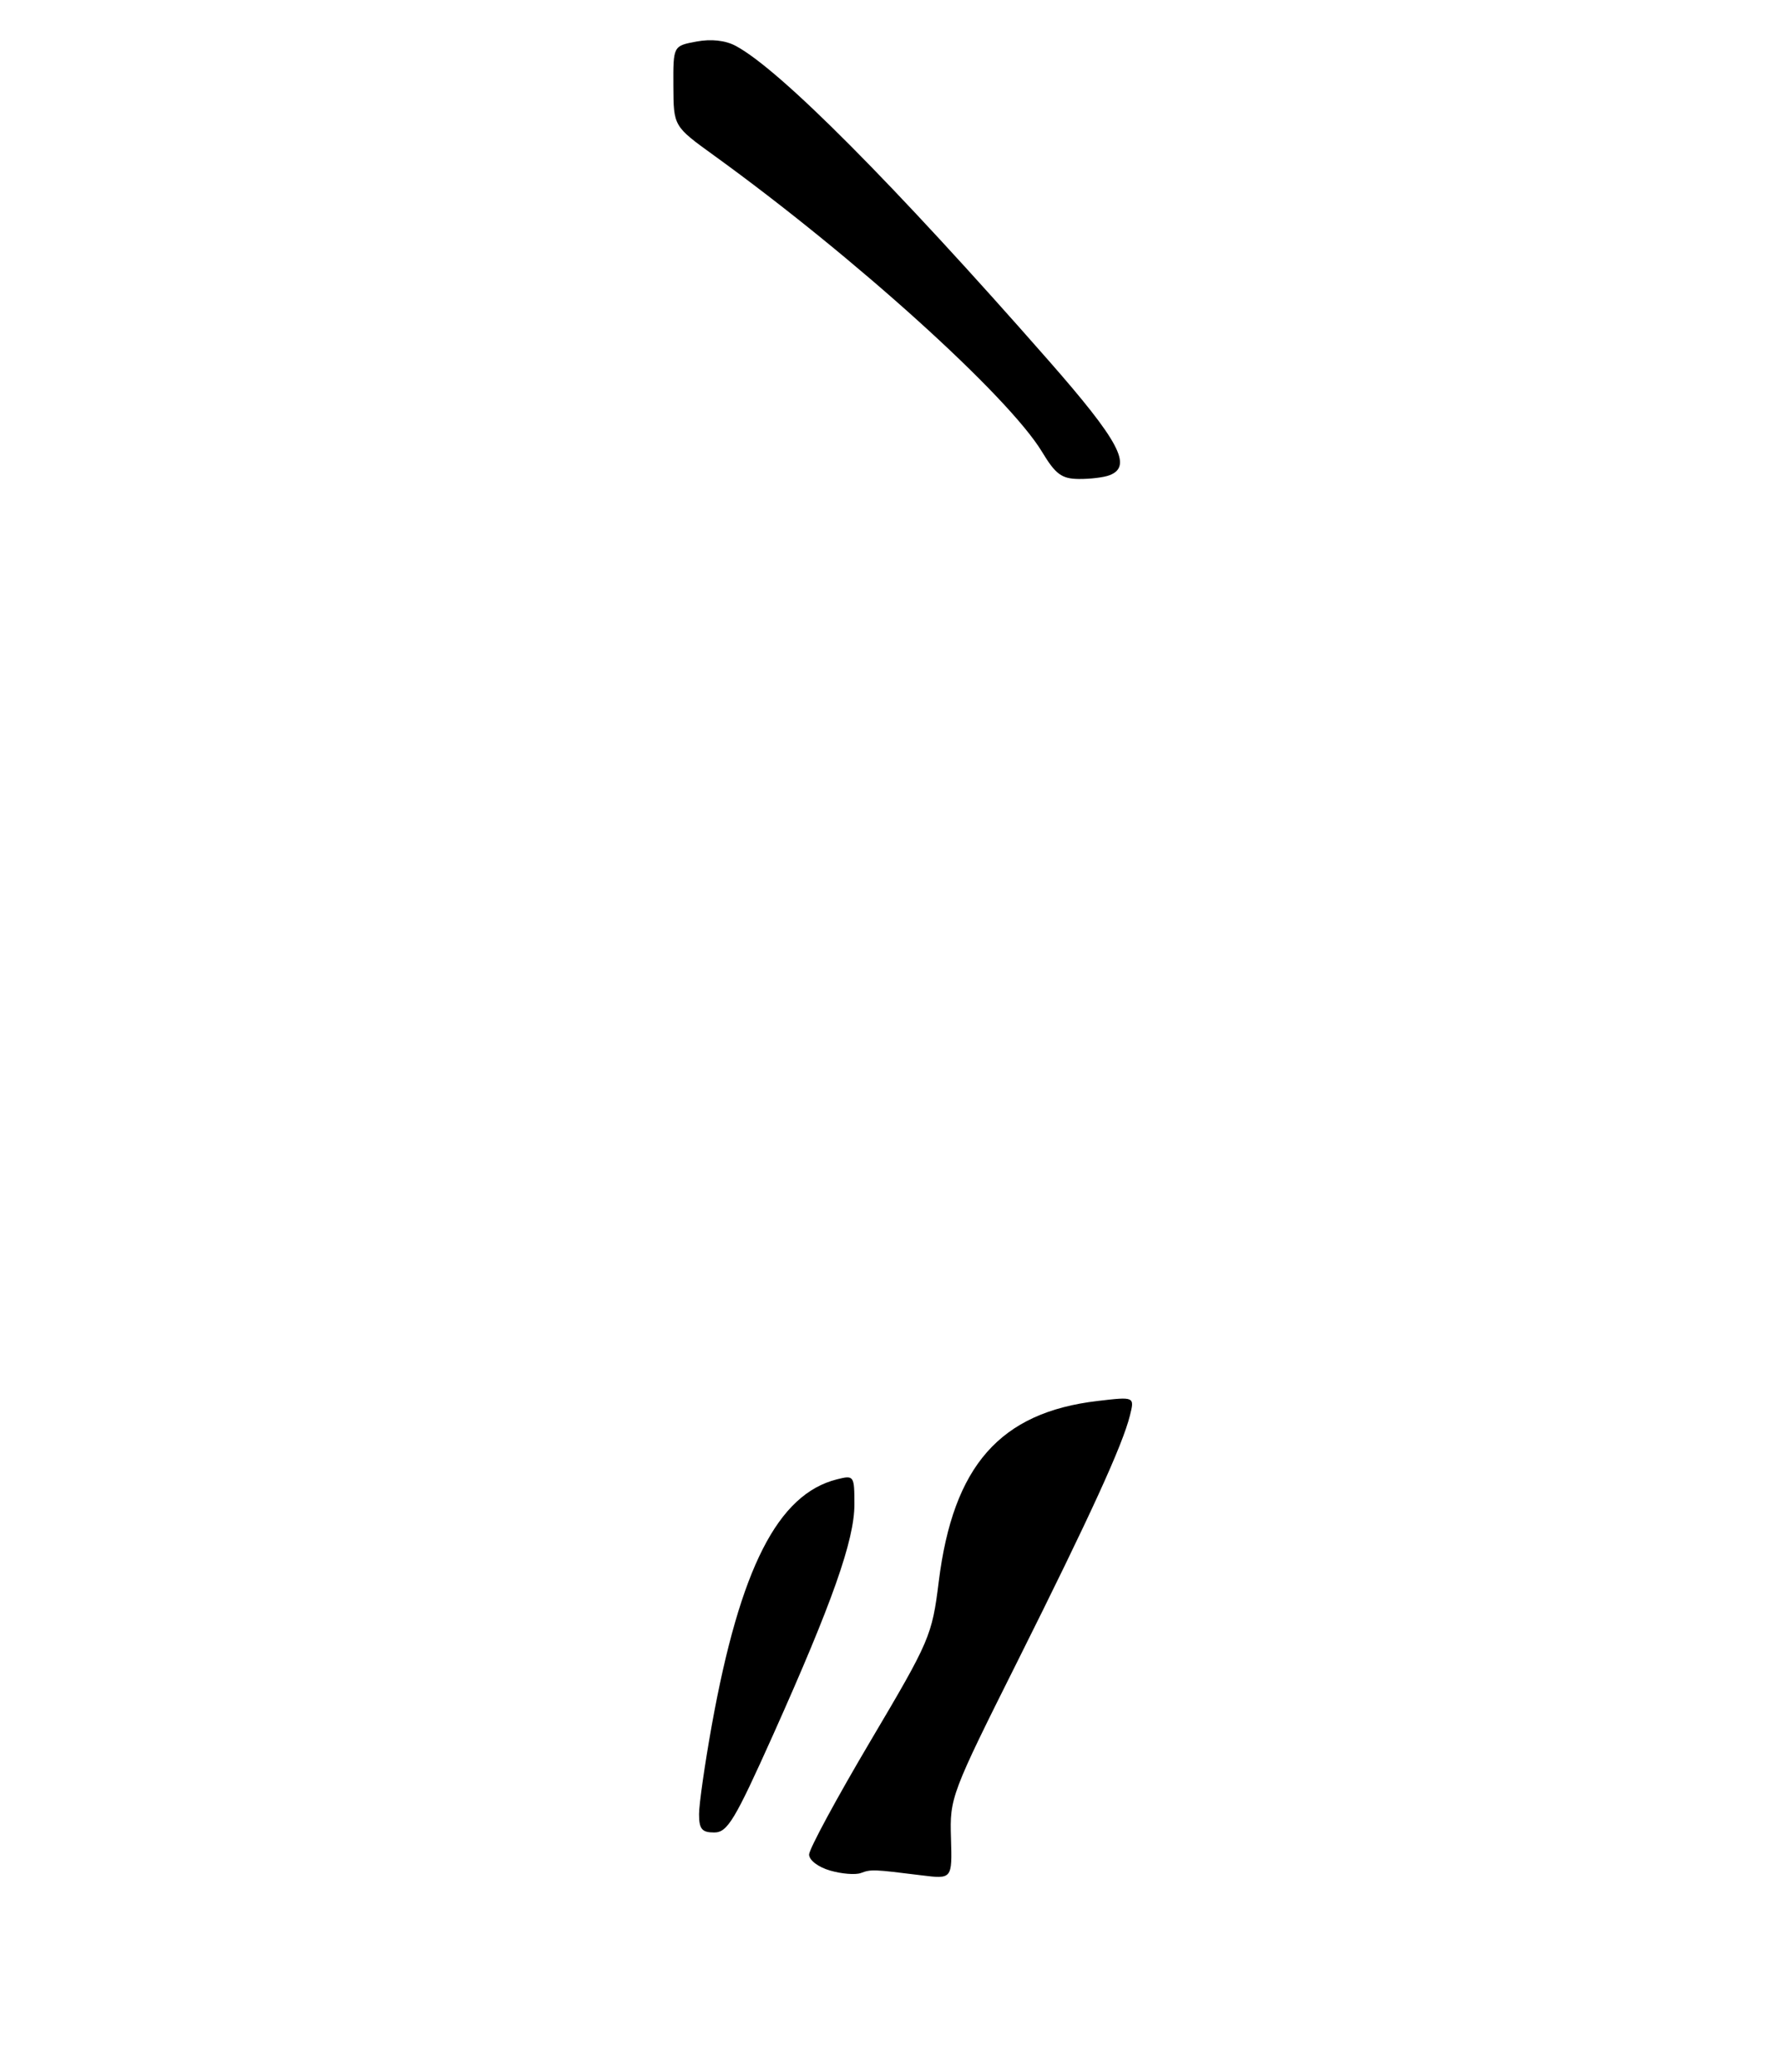 <?xml version="1.0" encoding="UTF-8" standalone="no"?>
<!DOCTYPE svg PUBLIC "-//W3C//DTD SVG 1.1//EN" "http://www.w3.org/Graphics/SVG/1.1/DTD/svg11.dtd" >
<svg xmlns="http://www.w3.org/2000/svg" xmlns:xlink="http://www.w3.org/1999/xlink" version="1.1" viewBox="0 0 275 320">
 <g >
 <path fill="currentColor"
d=" M 171.42 73.39 C 175.01 72.02 172.94 68.14 161.94 55.61 C 138.00 28.34 120.49 10.74 113.67 7.09 C 112.07 6.23 109.87 5.99 107.58 6.42 C 104.00 7.09 104.00 7.09 104.03 13.30 C 104.06 19.50 104.06 19.50 110.28 23.99 C 132.01 39.69 155.79 61.17 161.00 69.80 C 163.08 73.25 164.04 73.95 166.67 73.97 C 168.41 73.99 170.55 73.73 171.42 73.39 Z  M 128.25 288.88 C 126.41 288.35 125.00 287.28 125.00 286.41 C 125.00 285.57 129.27 277.68 134.48 268.88 C 143.67 253.36 143.99 252.62 145.03 244.27 C 147.25 226.37 154.49 218.13 169.57 216.36 C 175.29 215.69 175.29 215.69 174.57 218.60 C 173.41 223.23 168.49 233.98 157.23 256.50 C 146.94 277.06 146.72 277.63 146.92 283.86 C 147.11 290.21 147.11 290.21 142.31 289.61 C 134.93 288.69 134.60 288.67 133.00 289.26 C 132.18 289.57 130.04 289.40 128.25 288.88 Z  M 108.00 280.17 C 108.00 278.62 108.89 272.43 109.97 266.42 C 114.35 242.17 120.17 230.75 129.31 228.46 C 131.94 227.80 132.00 227.89 132.00 232.36 C 132.00 237.84 128.58 247.53 119.44 267.92 C 113.51 281.13 112.39 283.00 110.34 283.00 C 108.44 283.00 108.00 282.47 108.00 280.17 Z "/>
</g>
</svg>